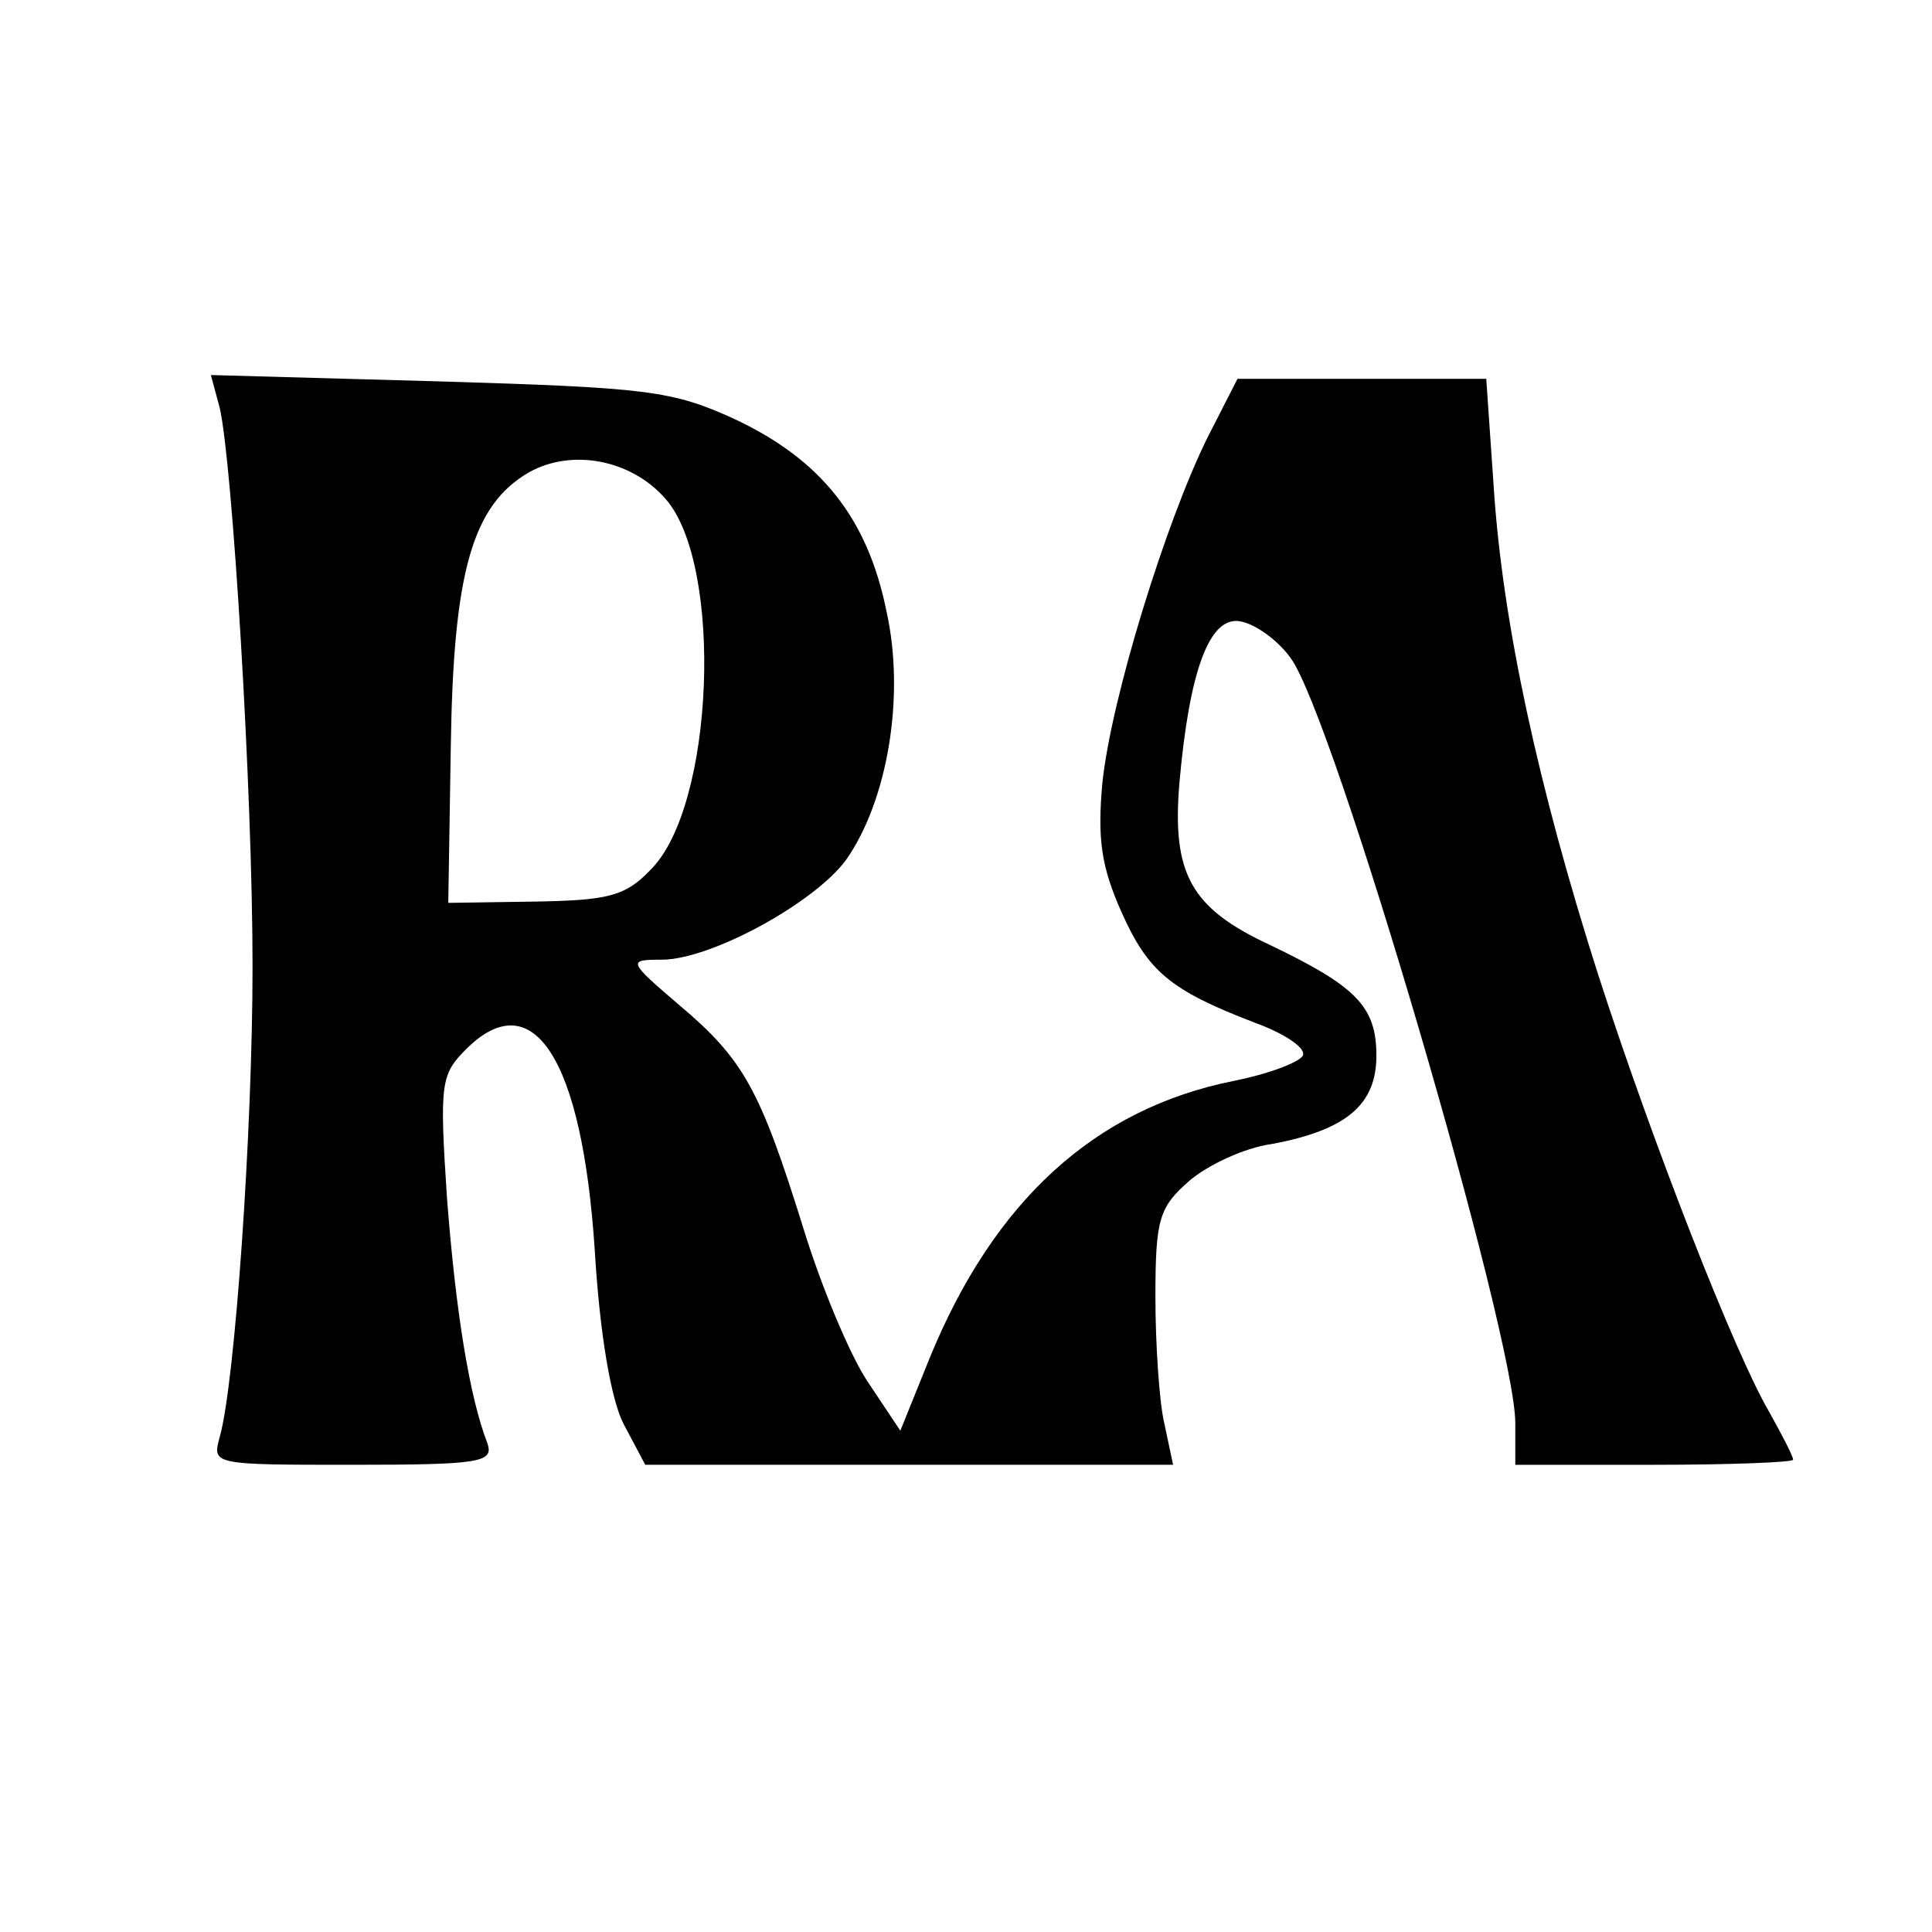 <?xml version="1.0" standalone="no"?>
<!DOCTYPE svg PUBLIC "-//W3C//DTD SVG 20010904//EN"
 "http://www.w3.org/TR/2001/REC-SVG-20010904/DTD/svg10.dtd">
<svg version="1.0" xmlns="http://www.w3.org/2000/svg"
 width="153pt" height="153pt" viewBox="0 0 153 153"
 preserveAspectRatio="xMidYMid meet">
<g transform="translate(0,153) scale(0.1,-0.1)"
fill="#000000" stroke="none">
<path d="M174 1207 c10 -43 26 -303 26 -442 0 -131 -14 -331 -26 -373 -6 -22
-6 -22 106 -22 101 0 111 2 106 17 -14 36 -25 103 -32 194 -6 91 -5 98 15 118
53 53 92 -7 102 -159 4 -67 13 -119 23 -138 l17 -32 209 0 209 0 -7 33 c-4 17
-7 63 -7 100 0 62 3 71 27 92 14 12 43 26 65 29 59 11 83 31 83 70 0 39 -16
55 -85 88 -62 29 -77 56 -71 128 8 90 24 132 48 128 12 -2 30 -15 40 -29 34
-45 178 -537 178 -606 l0 -33 110 0 c61 0 110 2 110 4 0 3 -9 20 -19 38 -27
46 -92 212 -135 345 -48 150 -76 280 -83 386 l-6 87 -98 0 -99 0 -24 -47 c-33
-67 -76 -206 -83 -273 -4 -44 -1 -66 15 -102 21 -47 38 -62 106 -88 22 -8 39
-19 38 -25 0 -5 -25 -15 -55 -21 -110 -22 -190 -95 -241 -220 l-23 -57 -26 39
c-14 21 -37 76 -51 122 -34 109 -47 133 -98 176 -41 35 -41 36 -14 36 39 0
121 45 146 79 33 47 47 130 32 197 -15 74 -52 120 -120 152 -50 23 -70 25
-235 30 l-180 5 7 -26z m353 -72 c46 -52 39 -244 -12 -294 -20 -21 -34 -24
-92 -25 l-68 -1 2 124 c2 138 17 191 62 217 34 19 81 10 108 -21z"/>
</g>
</svg>
